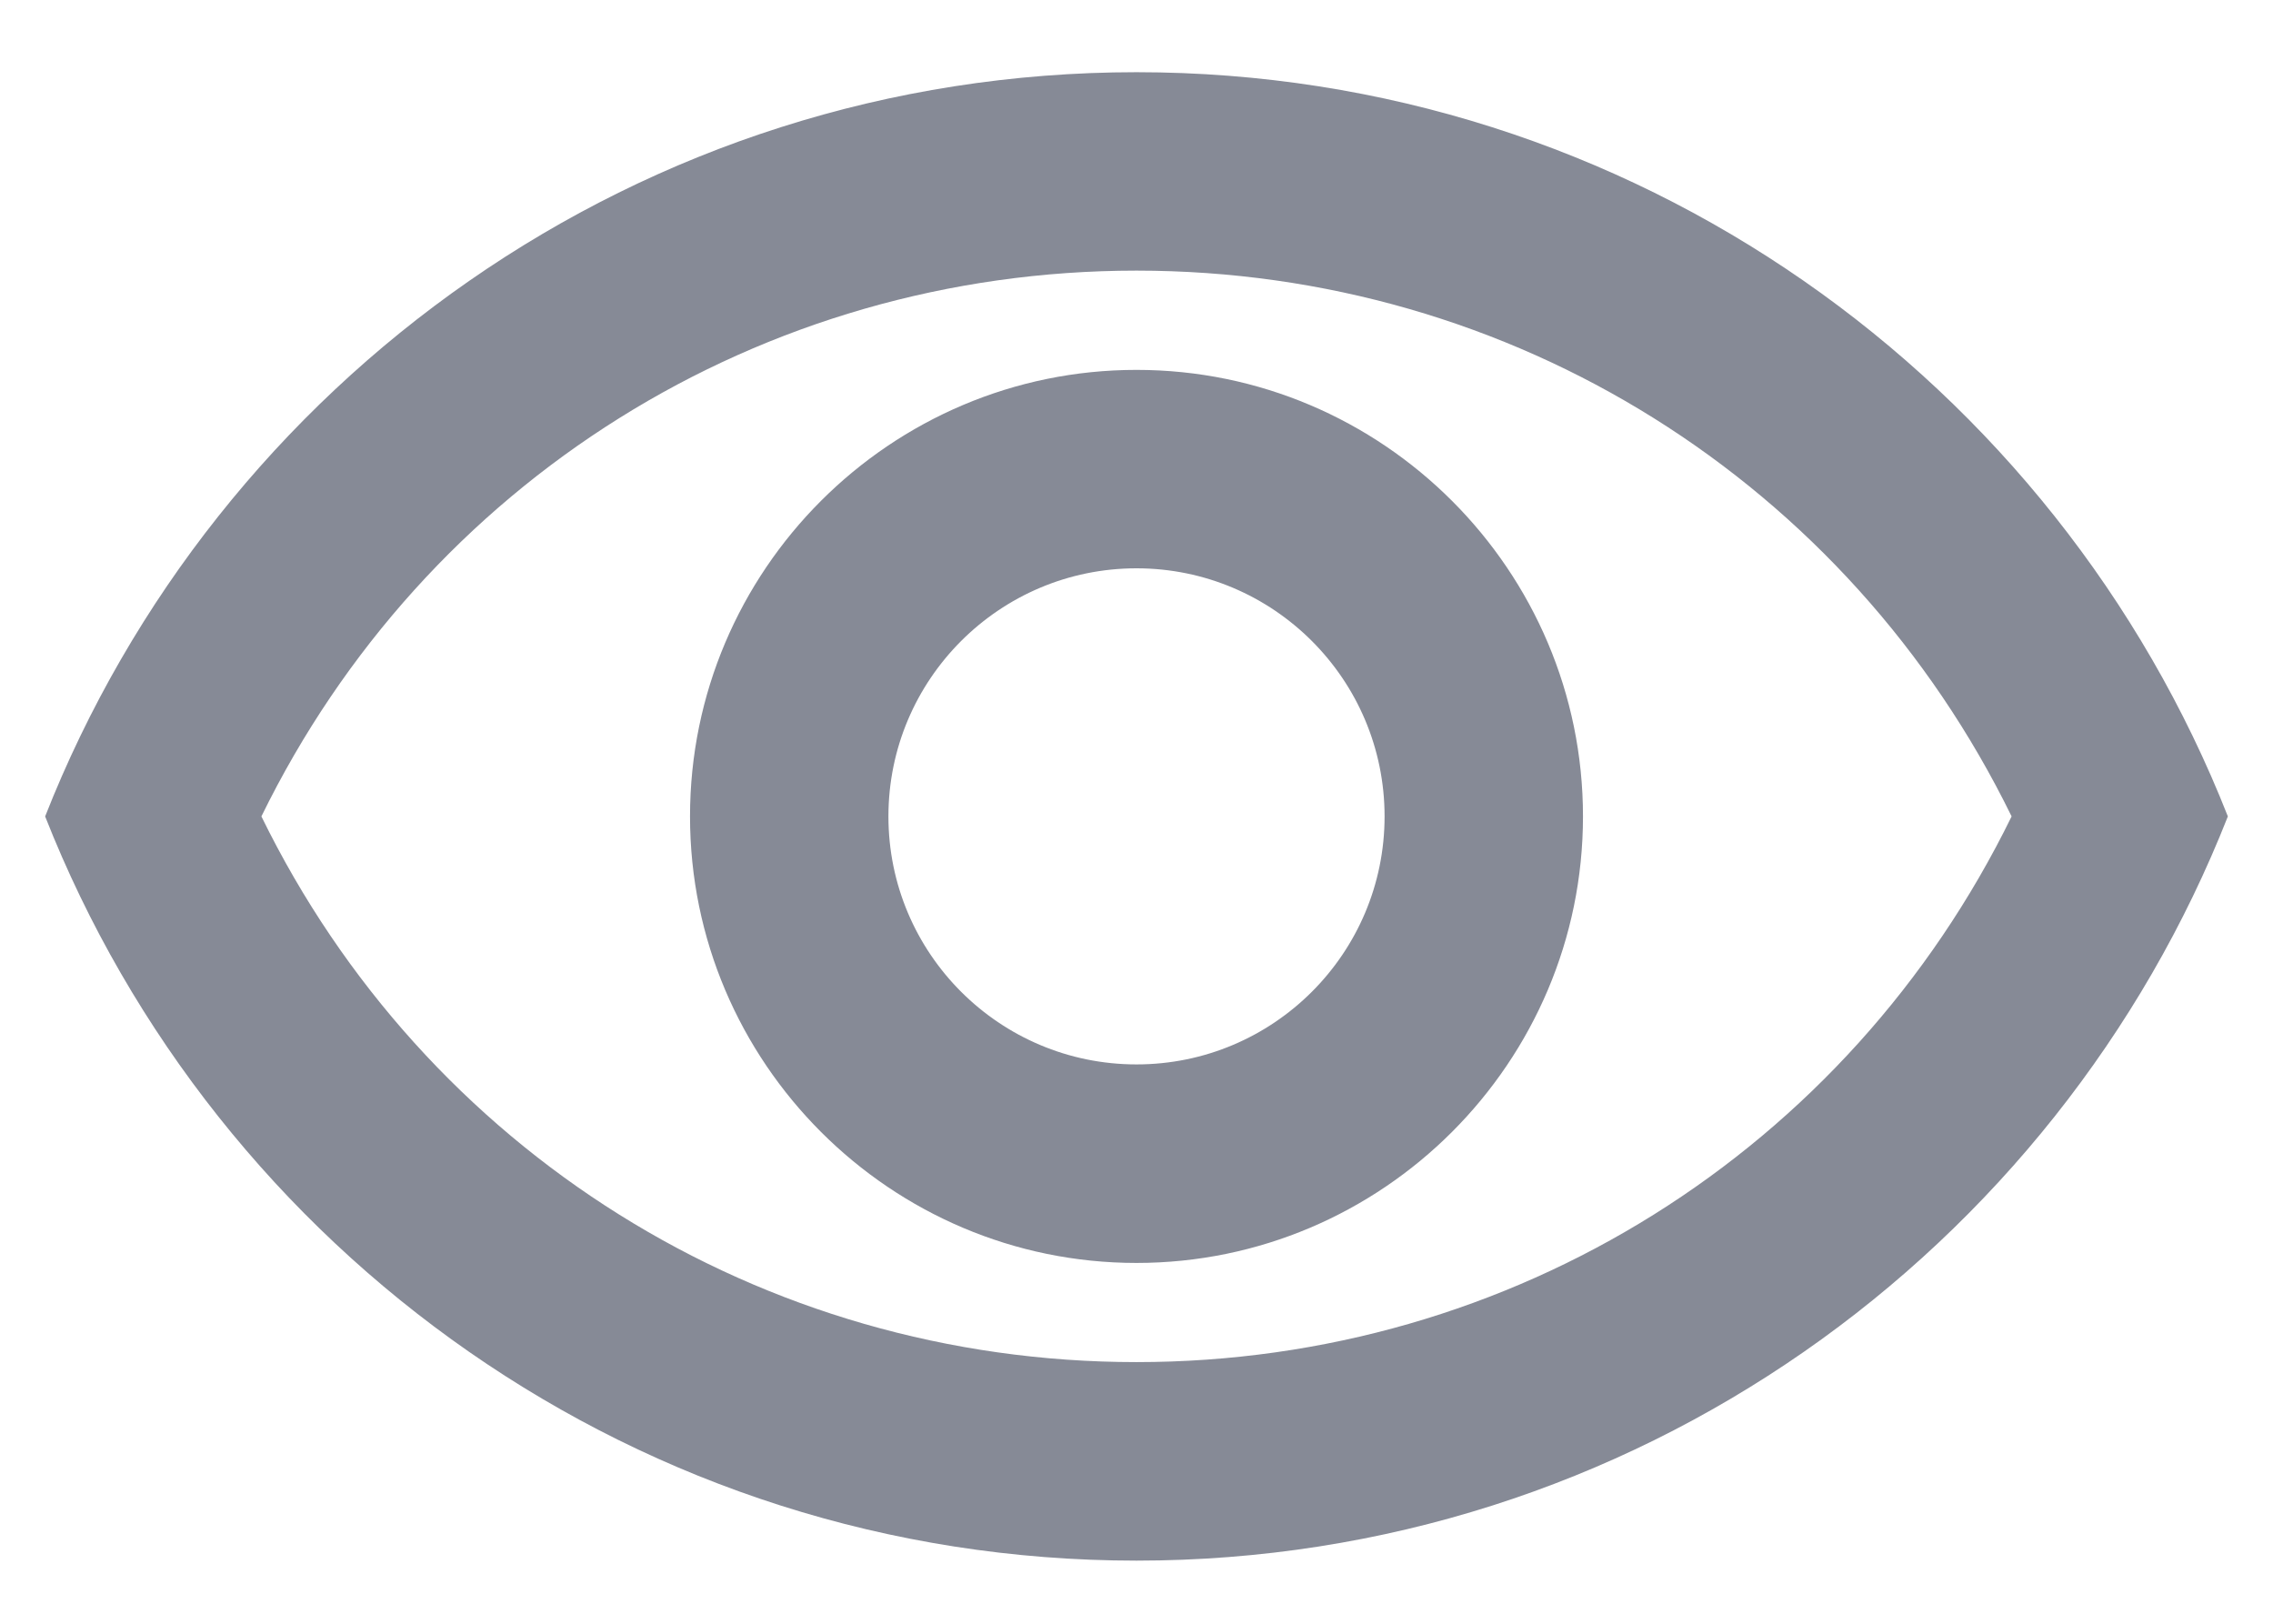<svg width="21" height="15" viewBox="0 0 21 15" fill="none" xmlns="http://www.w3.org/2000/svg">
<path d="M10.5 2.5C13.974 2.5 17.073 4.452 18.585 7.542C17.073 10.631 13.974 12.583 10.5 12.583C7.026 12.583 3.927 10.631 2.415 7.542C3.927 4.452 7.026 2.5 10.5 2.5ZM10.5 0.667C5.917 0.667 2.002 3.517 0.417 7.542C2.002 11.566 5.917 14.417 10.5 14.417C15.083 14.417 18.997 11.566 20.583 7.542C18.997 3.517 15.083 0.667 10.5 0.667ZM10.5 5.25C11.765 5.25 12.792 6.277 12.792 7.542C12.792 8.807 11.765 9.833 10.5 9.833C9.235 9.833 8.208 8.807 8.208 7.542C8.208 6.277 9.235 5.25 10.5 5.25ZM10.5 3.417C8.227 3.417 6.375 5.268 6.375 7.542C6.375 9.815 8.227 11.667 10.5 11.667C12.773 11.667 14.625 9.815 14.625 7.542C14.625 5.268 12.773 3.417 10.5 3.417Z" fill="#868A96"/>
</svg>
